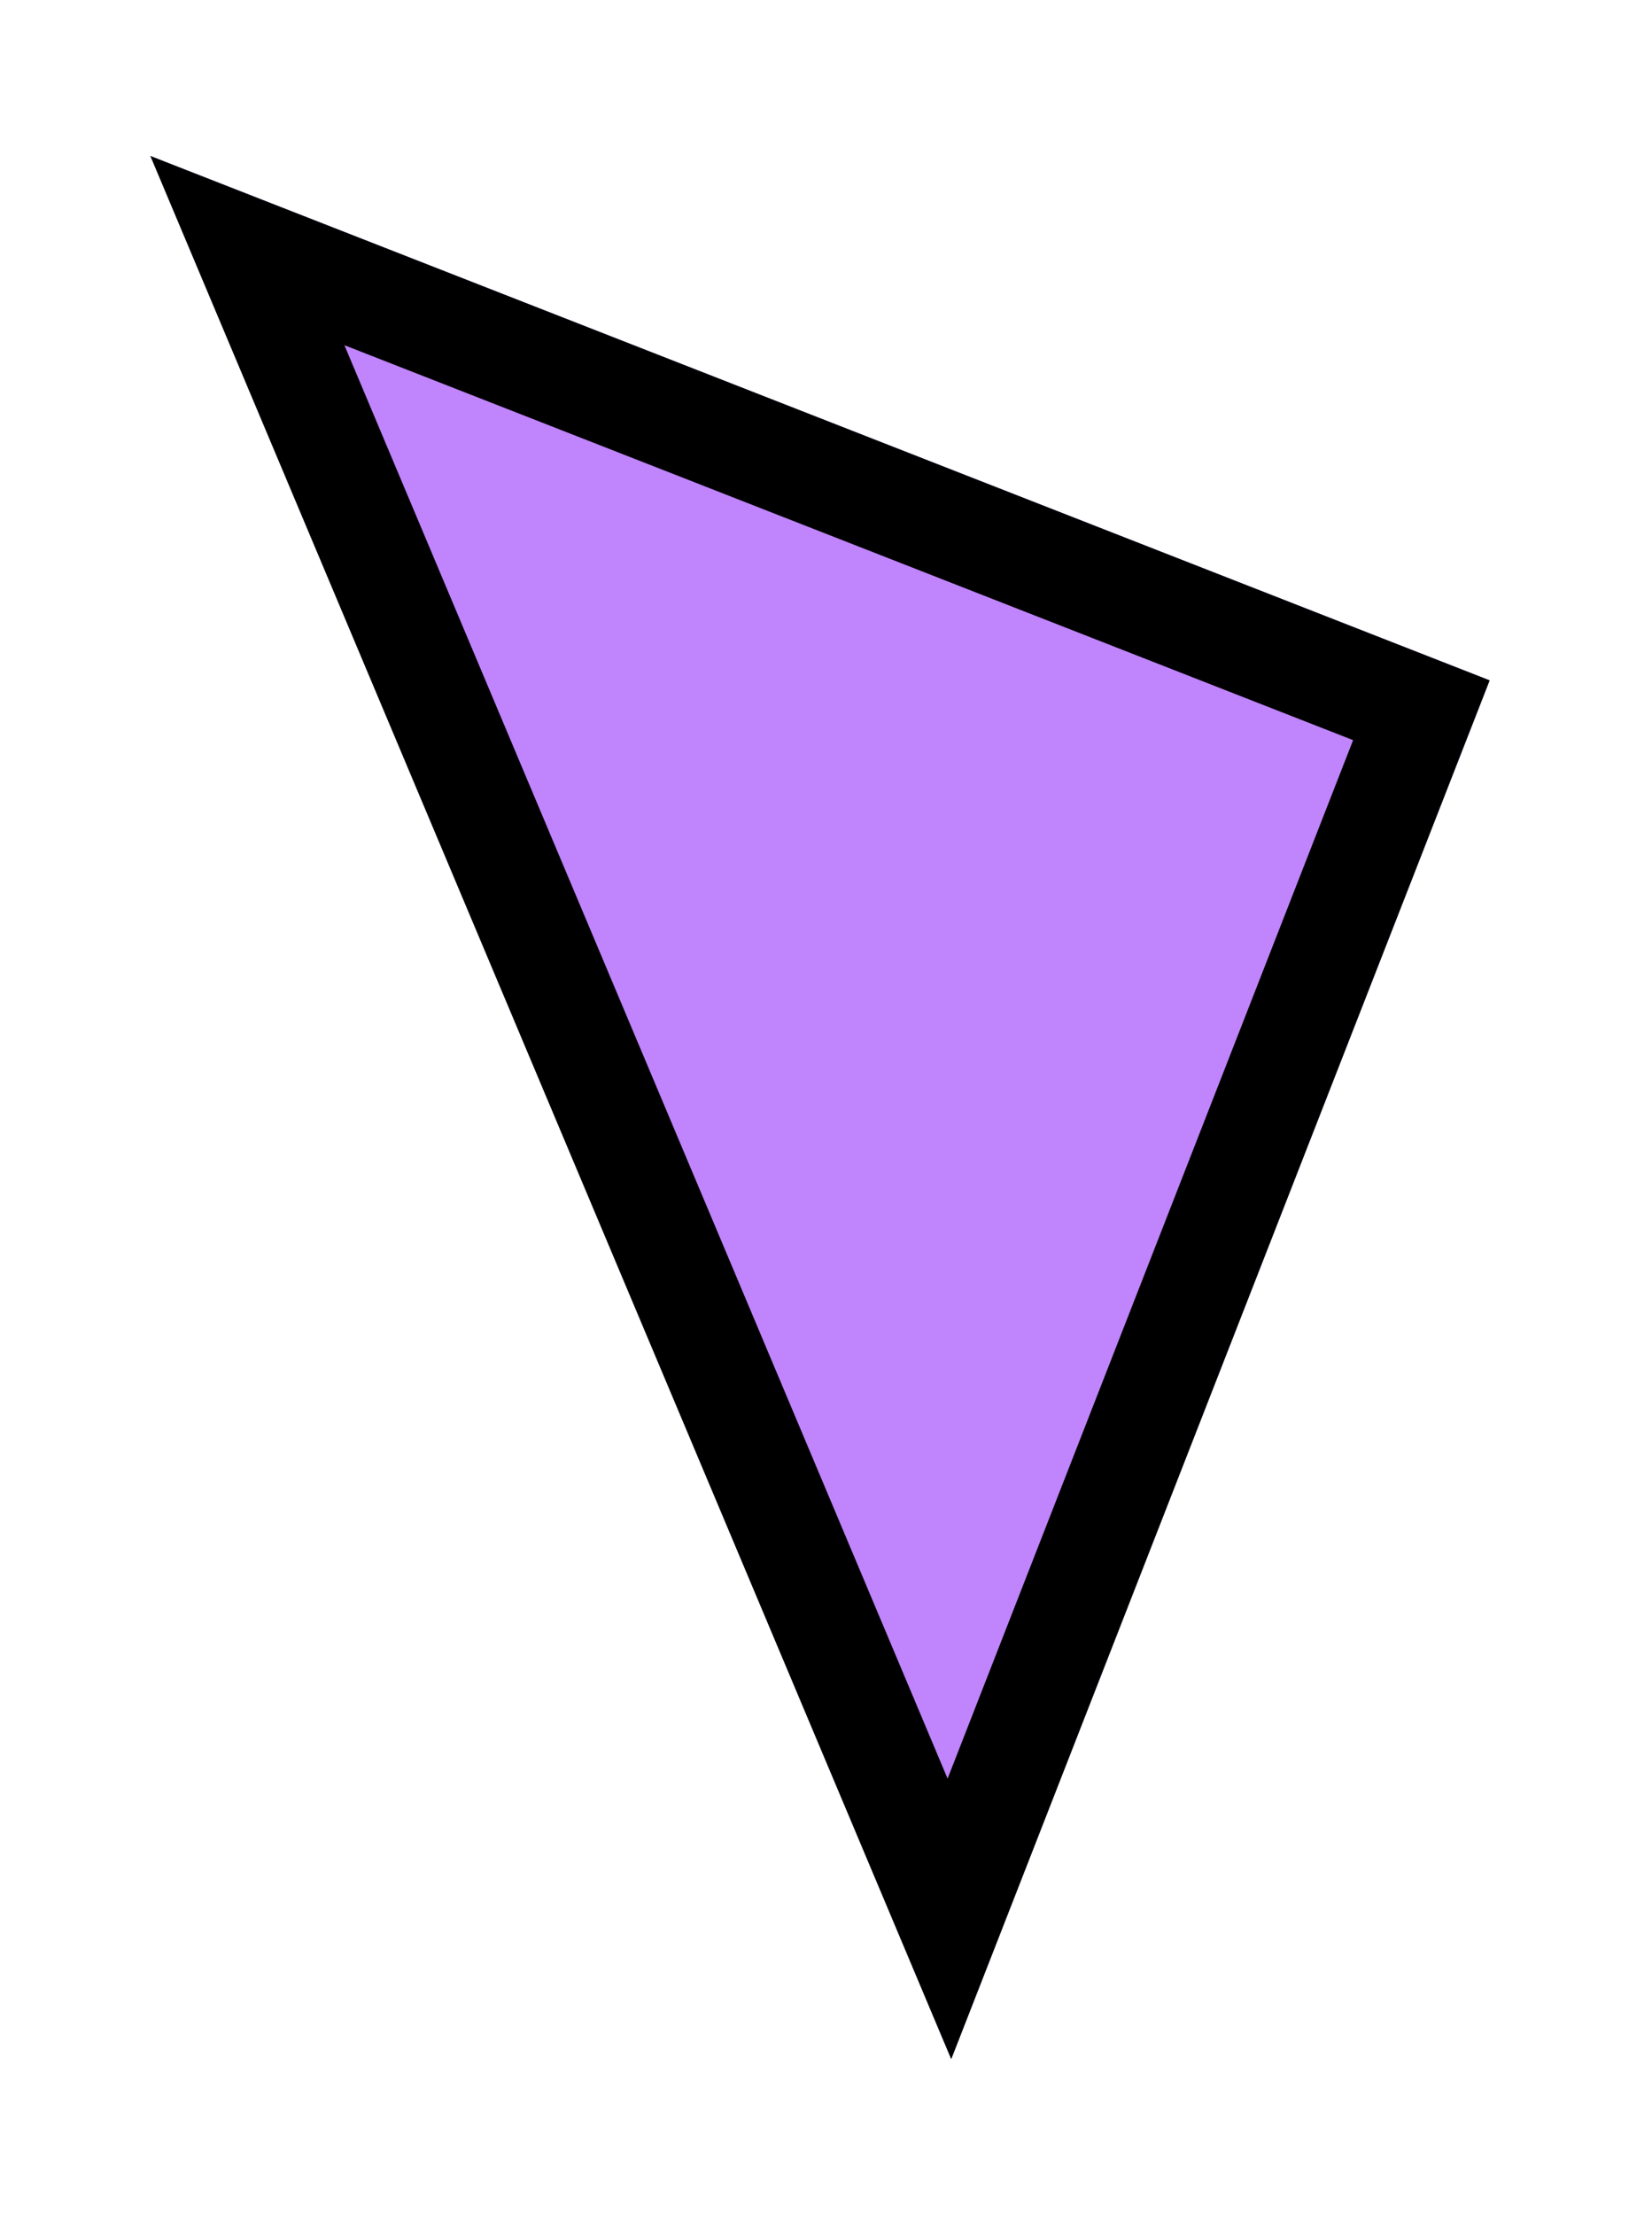 <svg width="47" height="63" viewBox="0 0 47 63" fill="none" xmlns="http://www.w3.org/2000/svg">
<g filter="url(#filter0_d_22_309)">
<path d="M23.063 54.566L0.279 0.436L38.382 15.35L23.063 54.566Z" fill="#C084FC"/>
<path d="M36.439 16.201L23.011 50.577L3.038 3.127L36.439 16.201Z" stroke="black" stroke-width="3"/>
</g>
<defs>
<filter id="filter0_d_22_309" x="0.279" y="0.436" width="46.103" height="62.131" filterUnits="userSpaceOnUse" color-interpolation-filters="sRGB">
<feFlood flood-opacity="0" result="BackgroundImageFix"/>
<feColorMatrix in="SourceAlpha" type="matrix" values="0 0 0 0 0 0 0 0 0 0 0 0 0 0 0 0 0 0 127 0" result="hardAlpha"/>
<feOffset dx="4" dy="4"/>
<feGaussianBlur stdDeviation="2"/>
<feComposite in2="hardAlpha" operator="out"/>
<feColorMatrix type="matrix" values="0 0 0 0 0 0 0 0 0 0 0 0 0 0 0 0 0 0 1 0"/>
<feBlend mode="normal" in2="BackgroundImageFix" result="effect1_dropShadow_22_309"/>
<feBlend mode="normal" in="SourceGraphic" in2="effect1_dropShadow_22_309" result="shape"/>
</filter>
</defs>
</svg>
